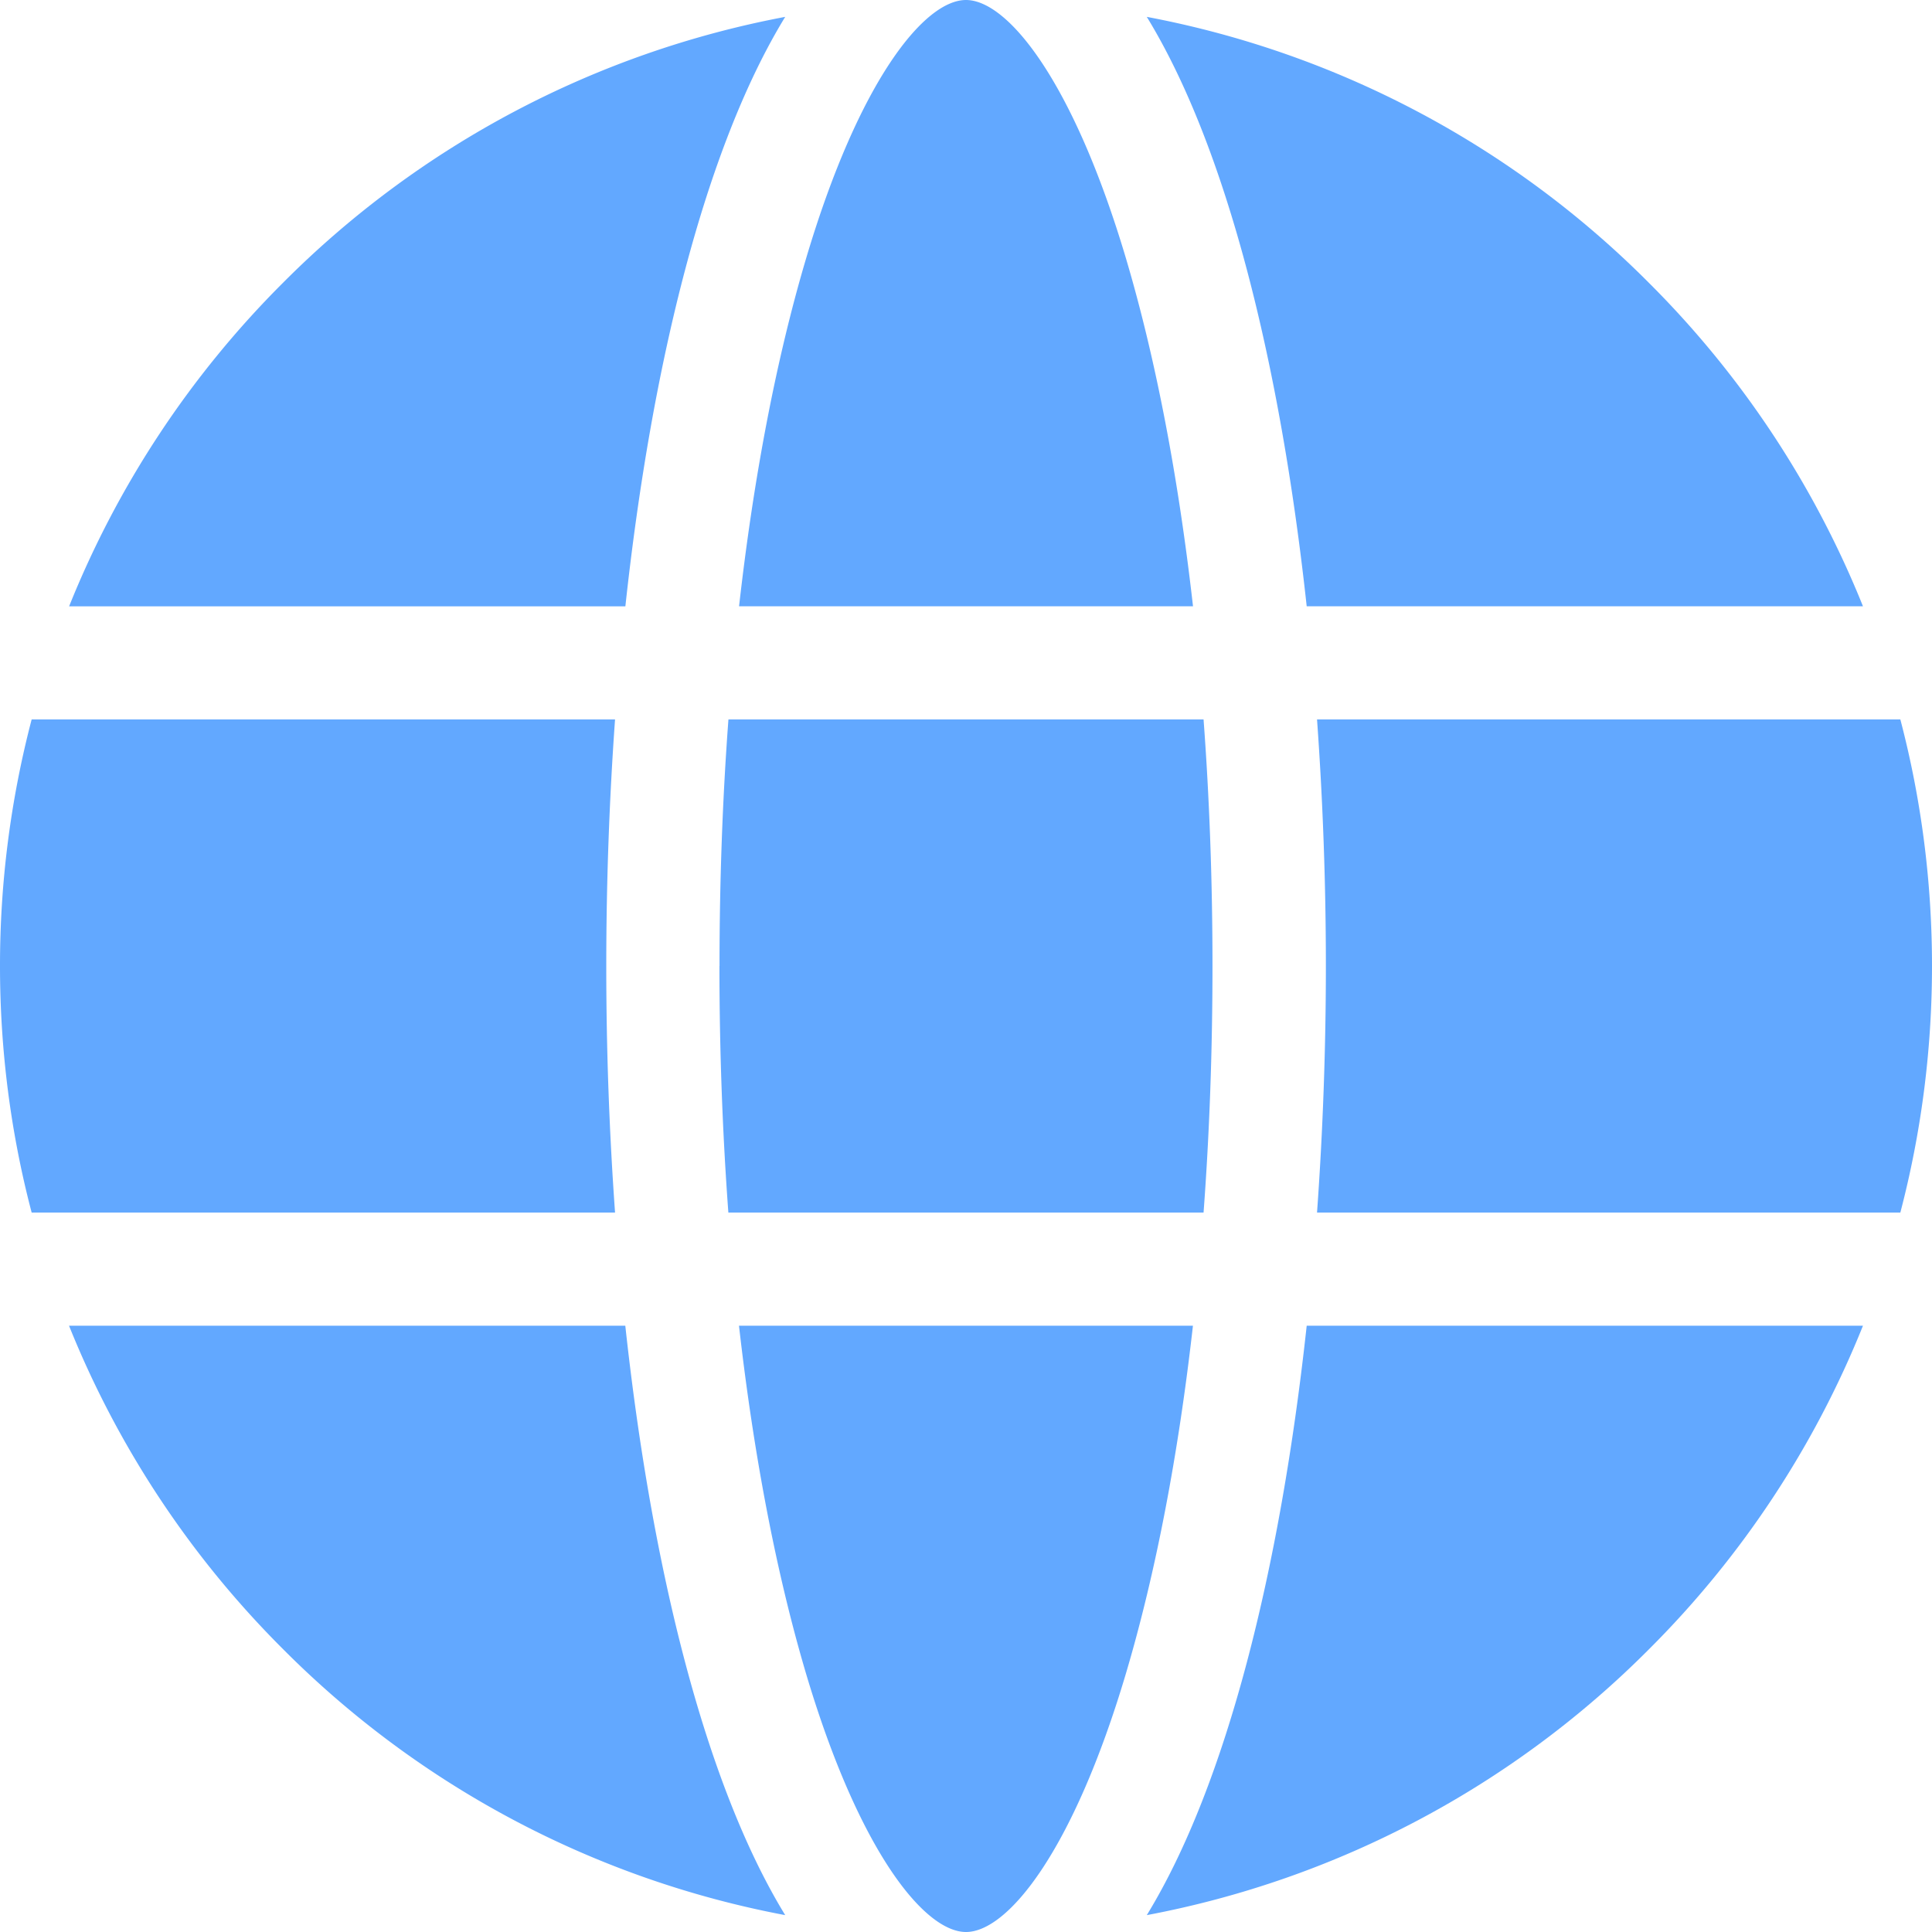<svg width="26" height="26" fill="none" xmlns="http://www.w3.org/2000/svg"><path d="M8.159 13c0-1.113.04-2.228.118-3.318H.426A13.075 13.075 0 000 13c0 1.135.145 2.248.426 3.318h7.851A46.355 46.355 0 018.159 13zm1.523 0c0 1.135.041 2.247.12 3.318h6.395c.08-1.07.12-2.183.12-3.318 0-1.135-.04-2.247-.12-3.318H9.803c-.08 1.07-.12 2.183-.12 3.318zm15.892-3.318h-7.85a46.305 46.305 0 010 6.636h7.85c.28-1.07.426-2.183.426-3.318 0-1.135-.145-2.248-.426-3.318zM9.945 17.841c.197 1.736.501 3.325.9 4.674C11.56 24.922 12.443 26 13 26c.558 0 1.44-1.078 2.154-3.485.4-1.349.704-2.938.9-4.674H9.946zm6.11-9.682c-.197-1.736-.5-3.325-.9-4.674C14.44 1.078 13.557 0 13 0c-.558 0-1.44 1.078-2.154 3.485-.4 1.349-.704 2.938-.9 4.674h6.109zm9.016 0a12.972 12.972 0 00-2.879-4.351A12.907 12.907 0 0015.433.227c1.075 1.756 1.797 4.665 2.152 7.932h7.486zm-9.638 17.614a12.907 12.907 0 006.76-3.58 12.971 12.971 0 002.878-4.352h-7.486c-.355 3.267-1.077 6.176-2.152 7.932zM.929 17.841a12.974 12.974 0 002.879 4.351 12.907 12.907 0 006.759 3.581c-1.075-1.756-1.797-4.665-2.152-7.932H.929zM10.567.227a12.906 12.906 0 00-6.76 3.58A12.973 12.973 0 00.93 8.16h7.486C8.77 4.892 9.492 1.983 10.567.227z" fill="#62A8FF"/></svg>